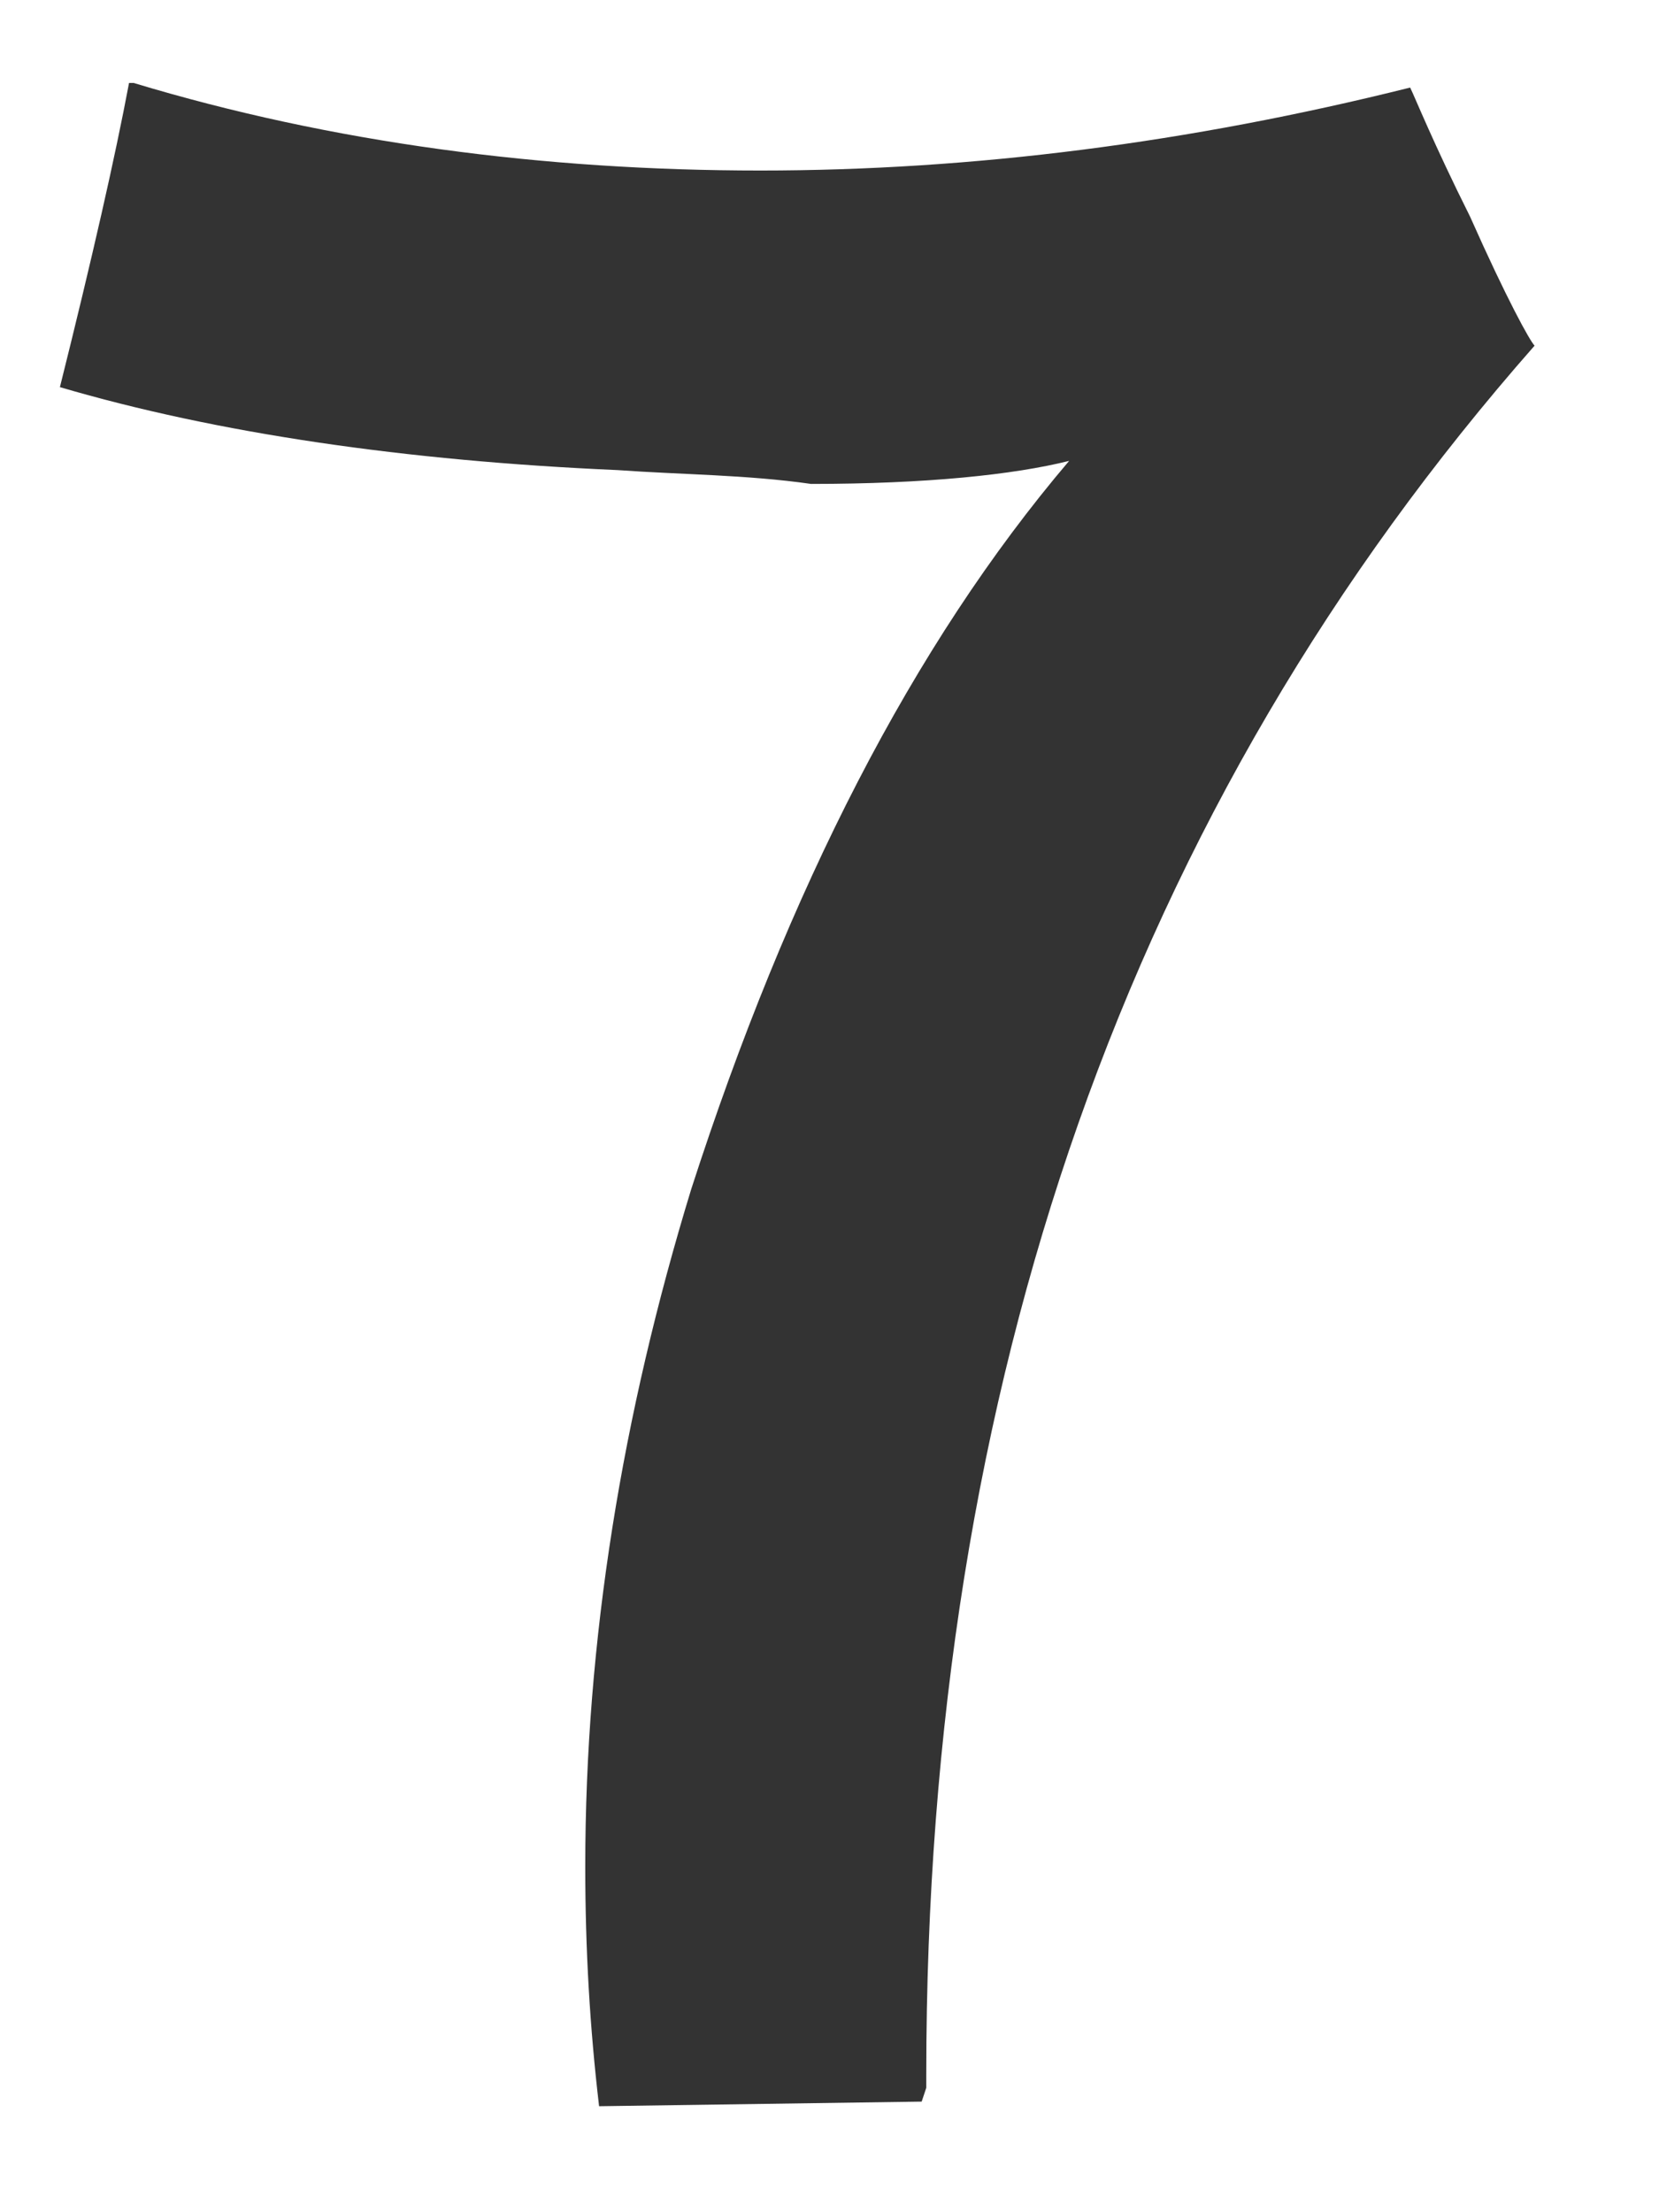 <?xml version='1.0' encoding='UTF-8'?>
<svg xmlns="http://www.w3.org/2000/svg" xmlns:xlink="http://www.w3.org/1999/xlink" width="36" height="48"><g id="seven">
		<path id="XMLID_529_" fill="#333333" d="M13.4,10.2c-4.6-0.2-8.7-0.8-12.1-1.8c0.7-2.8,1.2-5.0,1.5-6.6h0.1c4.3,1.3,8.9,1.9,13.6,1.9c4.6,0.0,9.3-0.6,14.1-1.8c0.1,0.2,0.5,1.2,1.3,2.8c0.8,1.8,1.3,2.7,1.4,2.8c-8.8,10.0-13.2,22.5-13.2,37.5c0.0,0.1-0.0,0.2-0.0,0.3l-0.1,0.3l-7.0,0.1c-0.2-1.7-0.3-3.4-0.3-5.2c0.0-4.9,0.8-9.8,2.3-14.7c2.1-6.5,4.8-11.8,8.2-15.8c-1.2,0.3-3.1,0.5-5.6,0.5C16.2,10.3,14.8,10.3,13.4,10.2z"/>
	</g>
</svg>
